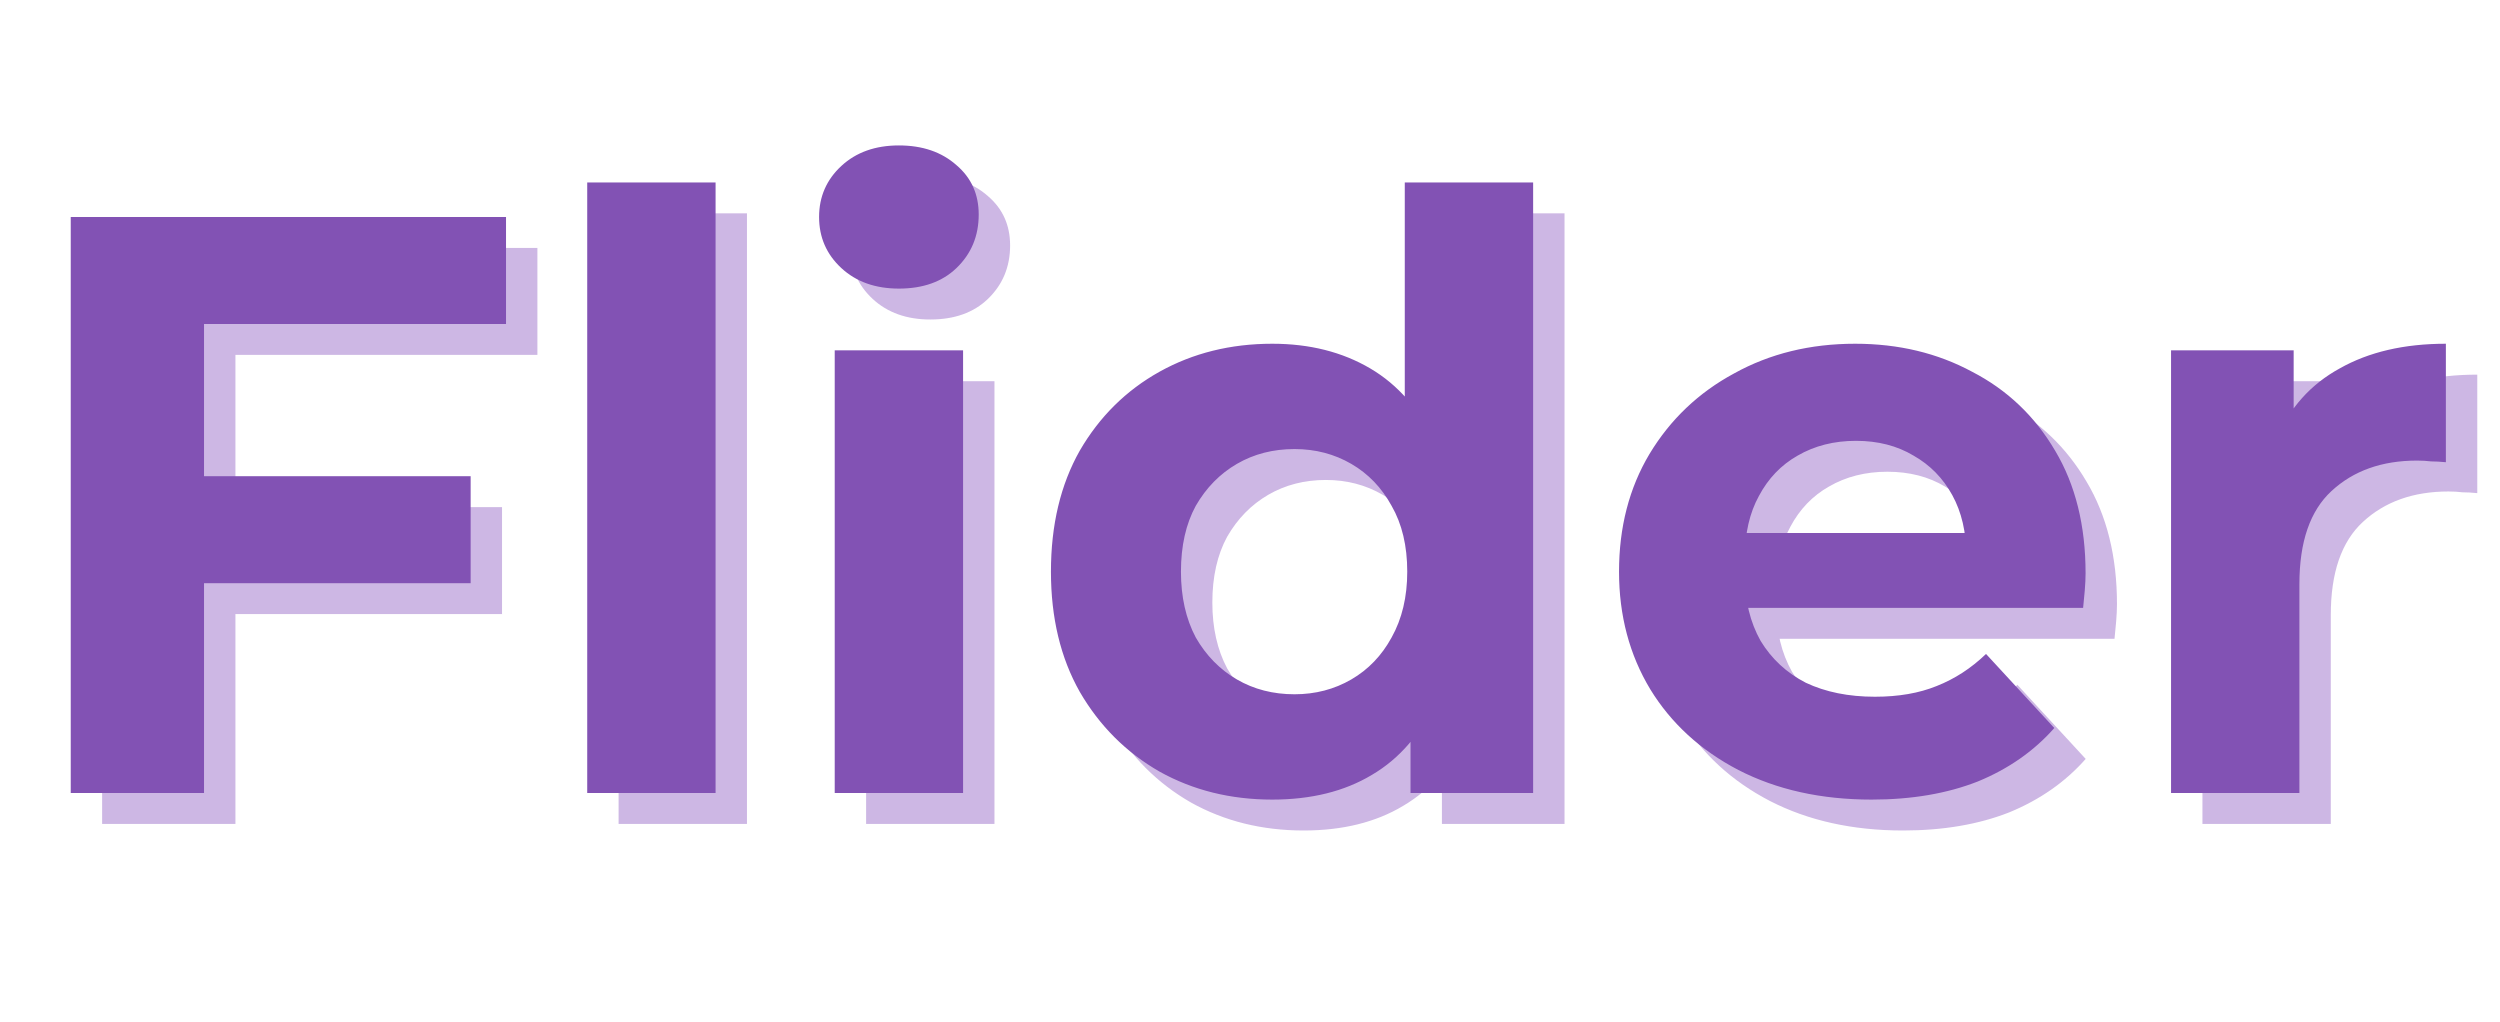 <svg width="186" height="76" viewBox="0 0 186 76" fill="none" xmlns="http://www.w3.org/2000/svg">
<path d="M16.781 37.729H37.351V45.688H16.781V37.729ZM17.516 61.299H7.598V18.445H39.983V26.404H17.516V61.299ZM46.024 61.299V15.874H55.575V61.299H46.024ZM64.438 61.299V28.363H73.988V61.299H64.438ZM69.213 23.771C67.458 23.771 66.03 23.261 64.928 22.241C63.826 21.22 63.275 19.955 63.275 18.445C63.275 16.935 63.826 15.67 64.928 14.649C66.03 13.629 67.458 13.119 69.213 13.119C70.968 13.119 72.397 13.609 73.499 14.588C74.601 15.527 75.152 16.751 75.152 18.261C75.152 19.853 74.601 21.18 73.499 22.241C72.438 23.261 71.009 23.771 69.213 23.771ZM96.994 61.789C93.892 61.789 91.096 61.095 88.607 59.707C86.117 58.279 84.138 56.299 82.668 53.769C81.24 51.239 80.526 48.259 80.526 44.831C80.526 41.362 81.24 38.362 82.668 35.831C84.138 33.301 86.117 31.342 88.607 29.954C91.096 28.567 93.892 27.873 96.994 27.873C99.769 27.873 102.198 28.485 104.279 29.709C106.36 30.934 107.973 32.791 109.115 35.281C110.258 37.77 110.83 40.954 110.83 44.831C110.83 48.667 110.279 51.851 109.177 54.381C108.075 56.871 106.483 58.728 104.401 59.952C102.361 61.177 99.892 61.789 96.994 61.789ZM98.647 53.953C100.198 53.953 101.606 53.585 102.871 52.851C104.136 52.116 105.136 51.075 105.871 49.728C106.646 48.341 107.034 46.708 107.034 44.831C107.034 42.913 106.646 41.28 105.871 39.933C105.136 38.586 104.136 37.546 102.871 36.811C101.606 36.076 100.198 35.709 98.647 35.709C97.055 35.709 95.627 36.076 94.361 36.811C93.096 37.546 92.076 38.586 91.3 39.933C90.566 41.28 90.198 42.913 90.198 44.831C90.198 46.708 90.566 48.341 91.3 49.728C92.076 51.075 93.096 52.116 94.361 52.851C95.627 53.585 97.055 53.953 98.647 53.953ZM107.279 61.299V54.565L107.462 44.77L106.85 35.036V15.874H116.401V61.299H107.279ZM141.586 61.789C137.831 61.789 134.525 61.054 131.668 59.585C128.852 58.116 126.668 56.116 125.117 53.585C123.566 51.014 122.791 48.096 122.791 44.831C122.791 41.525 123.546 38.607 125.056 36.076C126.607 33.505 128.709 31.505 131.362 30.077C134.015 28.608 137.014 27.873 140.361 27.873C143.585 27.873 146.483 28.567 149.054 29.954C151.666 31.301 153.727 33.26 155.238 35.831C156.748 38.362 157.503 41.403 157.503 44.953C157.503 45.321 157.482 45.749 157.442 46.239C157.401 46.688 157.36 47.116 157.319 47.525H130.566V41.953H152.299L148.626 43.606C148.626 41.892 148.279 40.403 147.585 39.137C146.891 37.872 145.932 36.893 144.708 36.199C143.483 35.464 142.055 35.097 140.422 35.097C138.79 35.097 137.341 35.464 136.076 36.199C134.851 36.893 133.892 37.893 133.198 39.199C132.505 40.464 132.158 41.974 132.158 43.729V45.198C132.158 46.994 132.545 48.586 133.321 49.973C134.137 51.32 135.259 52.361 136.688 53.096C138.157 53.789 139.871 54.136 141.83 54.136C143.585 54.136 145.116 53.871 146.422 53.34C147.769 52.81 148.993 52.014 150.095 50.953L155.176 56.463C153.666 58.177 151.768 59.503 149.483 60.442C147.197 61.34 144.565 61.789 141.586 61.789ZM163.861 61.299V28.363H172.983V37.668L171.697 34.974C172.677 32.648 174.248 30.893 176.411 29.709C178.574 28.485 181.207 27.873 184.309 27.873V36.689C183.9 36.648 183.533 36.627 183.207 36.627C182.88 36.587 182.533 36.566 182.166 36.566C179.554 36.566 177.431 37.321 175.799 38.831C174.207 40.301 173.411 42.606 173.411 45.749V61.299H163.861Z" fill="#AC87D2" fill-opacity="0.6"/>
<path d="M14.446 35.43H35.016V43.389H14.446V35.43ZM15.18 59H5.263V16.146H37.648V24.105H15.18V59ZM43.689 59V13.575H53.239V59H43.689ZM62.103 59V26.064H71.653V59H62.103ZM66.878 21.472C65.123 21.472 63.694 20.962 62.593 19.942C61.491 18.921 60.94 17.656 60.94 16.146C60.94 14.636 61.491 13.371 62.593 12.35C63.694 11.33 65.123 10.82 66.878 10.82C68.633 10.82 70.061 11.309 71.163 12.289C72.265 13.228 72.816 14.452 72.816 15.962C72.816 17.554 72.265 18.88 71.163 19.942C70.102 20.962 68.674 21.472 66.878 21.472ZM94.659 59.49C91.557 59.49 88.761 58.796 86.271 57.408C83.782 55.98 81.802 54 80.333 51.47C78.904 48.94 78.19 45.96 78.19 42.532C78.19 39.063 78.904 36.063 80.333 33.532C81.802 31.002 83.782 29.043 86.271 27.655C88.761 26.268 91.557 25.574 94.659 25.574C97.434 25.574 99.862 26.186 101.944 27.41C104.025 28.635 105.637 30.492 106.78 32.981C107.923 35.471 108.494 38.654 108.494 42.532C108.494 46.368 107.943 49.552 106.841 52.082C105.739 54.572 104.148 56.429 102.066 57.653C100.025 58.878 97.556 59.49 94.659 59.49ZM96.311 51.654C97.862 51.654 99.27 51.286 100.536 50.552C101.801 49.817 102.801 48.776 103.535 47.429C104.311 46.042 104.699 44.409 104.699 42.532C104.699 40.614 104.311 38.981 103.535 37.634C102.801 36.287 101.801 35.247 100.536 34.512C99.27 33.777 97.862 33.41 96.311 33.41C94.72 33.41 93.291 33.777 92.026 34.512C90.761 35.247 89.74 36.287 88.965 37.634C88.23 38.981 87.863 40.614 87.863 42.532C87.863 44.409 88.23 46.042 88.965 47.429C89.74 48.776 90.761 49.817 92.026 50.552C93.291 51.286 94.72 51.654 96.311 51.654ZM104.943 59V52.266L105.127 42.471L104.515 32.737V13.575H114.065V59H104.943ZM139.25 59.49C135.495 59.49 132.189 58.755 129.333 57.286C126.516 55.817 124.333 53.817 122.782 51.286C121.231 48.715 120.456 45.797 120.456 42.532C120.456 39.226 121.211 36.308 122.721 33.777C124.272 31.206 126.374 29.206 129.026 27.778C131.679 26.308 134.679 25.574 138.026 25.574C141.25 25.574 144.148 26.268 146.719 27.655C149.331 29.002 151.392 30.961 152.902 33.532C154.412 36.063 155.167 39.103 155.167 42.654C155.167 43.022 155.147 43.45 155.106 43.94C155.065 44.389 155.025 44.817 154.984 45.225H128.231V39.654H149.964L146.29 41.307C146.29 39.593 145.944 38.103 145.25 36.838C144.556 35.573 143.597 34.594 142.372 33.9C141.148 33.165 139.72 32.798 138.087 32.798C136.454 32.798 135.006 33.165 133.74 33.9C132.516 34.594 131.557 35.593 130.863 36.9C130.169 38.165 129.822 39.675 129.822 41.43V42.899C129.822 44.695 130.21 46.287 130.985 47.674C131.802 49.021 132.924 50.062 134.353 50.797C135.822 51.49 137.536 51.837 139.495 51.837C141.25 51.837 142.781 51.572 144.087 51.041C145.433 50.511 146.658 49.715 147.76 48.654L152.841 54.164C151.331 55.878 149.433 57.204 147.148 58.143C144.862 59.041 142.23 59.49 139.25 59.49ZM161.526 59V26.064H170.648V35.369L169.362 32.675C170.341 30.349 171.913 28.594 174.076 27.41C176.239 26.186 178.871 25.574 181.973 25.574V34.389C181.565 34.349 181.198 34.328 180.871 34.328C180.545 34.288 180.198 34.267 179.831 34.267C177.218 34.267 175.096 35.022 173.464 36.532C171.872 38.002 171.076 40.307 171.076 43.45V59H161.526Z" fill="#8252B4"/>
</svg>
